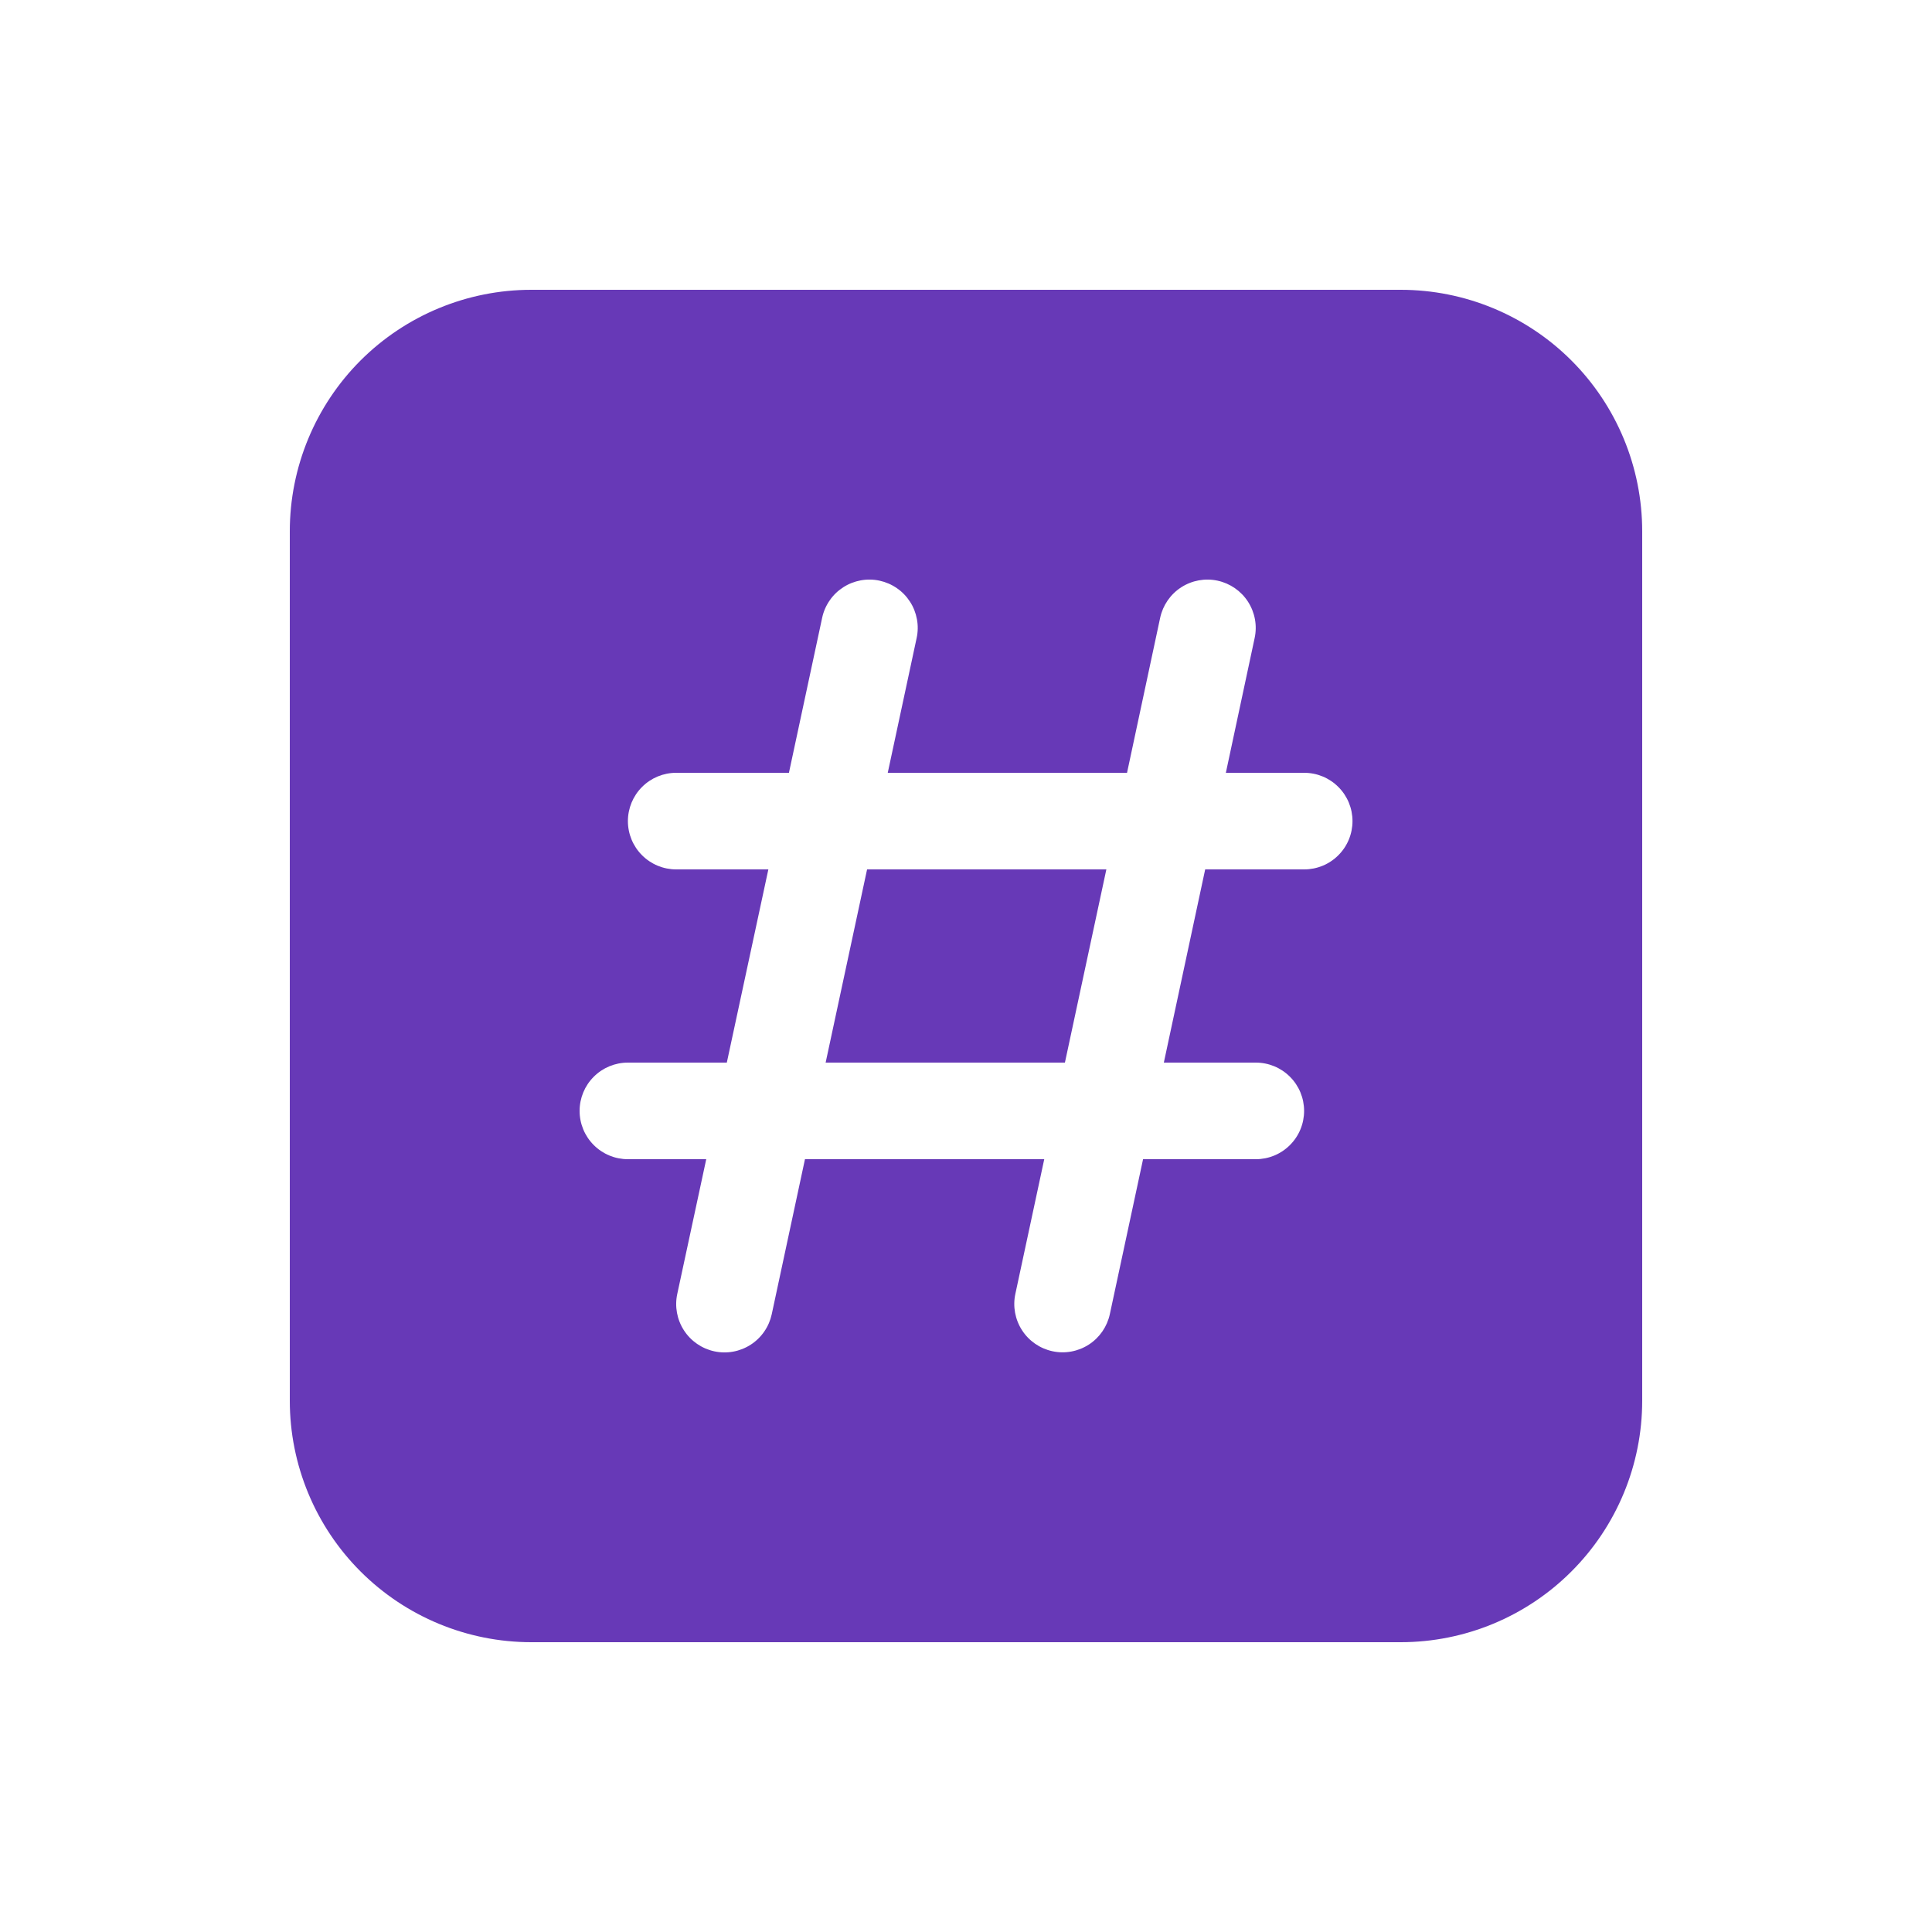 <svg width="40" height="40" viewBox="0 0 40 40" fill="none" xmlns="http://www.w3.org/2000/svg">
<path d="M22.906 18L22.048 22H17.094L17.952 18H22.904H22.906ZM11 6C9.674 6 8.402 6.527 7.464 7.464C6.527 8.402 6 9.674 6 11V29C6 30.326 6.527 31.598 7.464 32.535C8.402 33.473 9.674 34 11 34H29C30.326 34 31.598 33.473 32.535 32.535C33.473 31.598 34 30.326 34 29V11C34 9.674 33.473 8.402 32.535 7.464C31.598 6.527 30.326 6 29 6H11ZM18.21 12.022C18.338 12.05 18.46 12.102 18.568 12.177C18.677 12.251 18.769 12.347 18.84 12.457C18.912 12.567 18.96 12.691 18.984 12.82C19.008 12.949 19.006 13.082 18.978 13.21L18.38 16H23.334L24.02 12.79C24.076 12.531 24.232 12.304 24.455 12.16C24.678 12.016 24.949 11.966 25.208 12.022C25.467 12.078 25.694 12.234 25.838 12.457C25.982 12.68 26.032 12.951 25.976 13.21L25.38 16H27.002C27.267 16 27.522 16.105 27.709 16.293C27.897 16.48 28.002 16.735 28.002 17C28.002 17.265 27.897 17.52 27.709 17.707C27.522 17.895 27.267 18 27.002 18H24.952L24.096 22H26C26.265 22 26.52 22.105 26.707 22.293C26.895 22.48 27 22.735 27 23C27 23.265 26.895 23.52 26.707 23.707C26.52 23.895 26.265 24 26 24H23.666L22.978 27.208C22.922 27.467 22.766 27.694 22.543 27.838C22.32 27.982 22.049 28.032 21.79 27.976C21.531 27.92 21.304 27.764 21.16 27.541C21.016 27.318 20.966 27.047 21.022 26.788L21.62 24H16.666L15.978 27.21C15.95 27.338 15.898 27.46 15.823 27.568C15.749 27.676 15.653 27.769 15.543 27.84C15.32 27.984 15.049 28.034 14.79 27.978C14.531 27.922 14.304 27.766 14.16 27.543C14.016 27.32 13.966 27.049 14.022 26.79L14.622 24H13C12.735 24 12.48 23.895 12.293 23.707C12.105 23.52 12 23.265 12 23C12 22.735 12.105 22.48 12.293 22.293C12.48 22.105 12.735 22 13 22H15.048L15.908 18H14C13.735 18 13.48 17.895 13.293 17.707C13.105 17.52 13 17.265 13 17C13 16.735 13.105 16.48 13.293 16.293C13.48 16.105 13.735 16 14 16H16.334L17.022 12.79C17.049 12.662 17.102 12.54 17.177 12.432C17.251 12.323 17.347 12.231 17.457 12.16C17.567 12.088 17.691 12.04 17.82 12.016C17.949 11.992 18.082 11.994 18.21 12.022Z" fill="#6739B7"/>
</svg>
